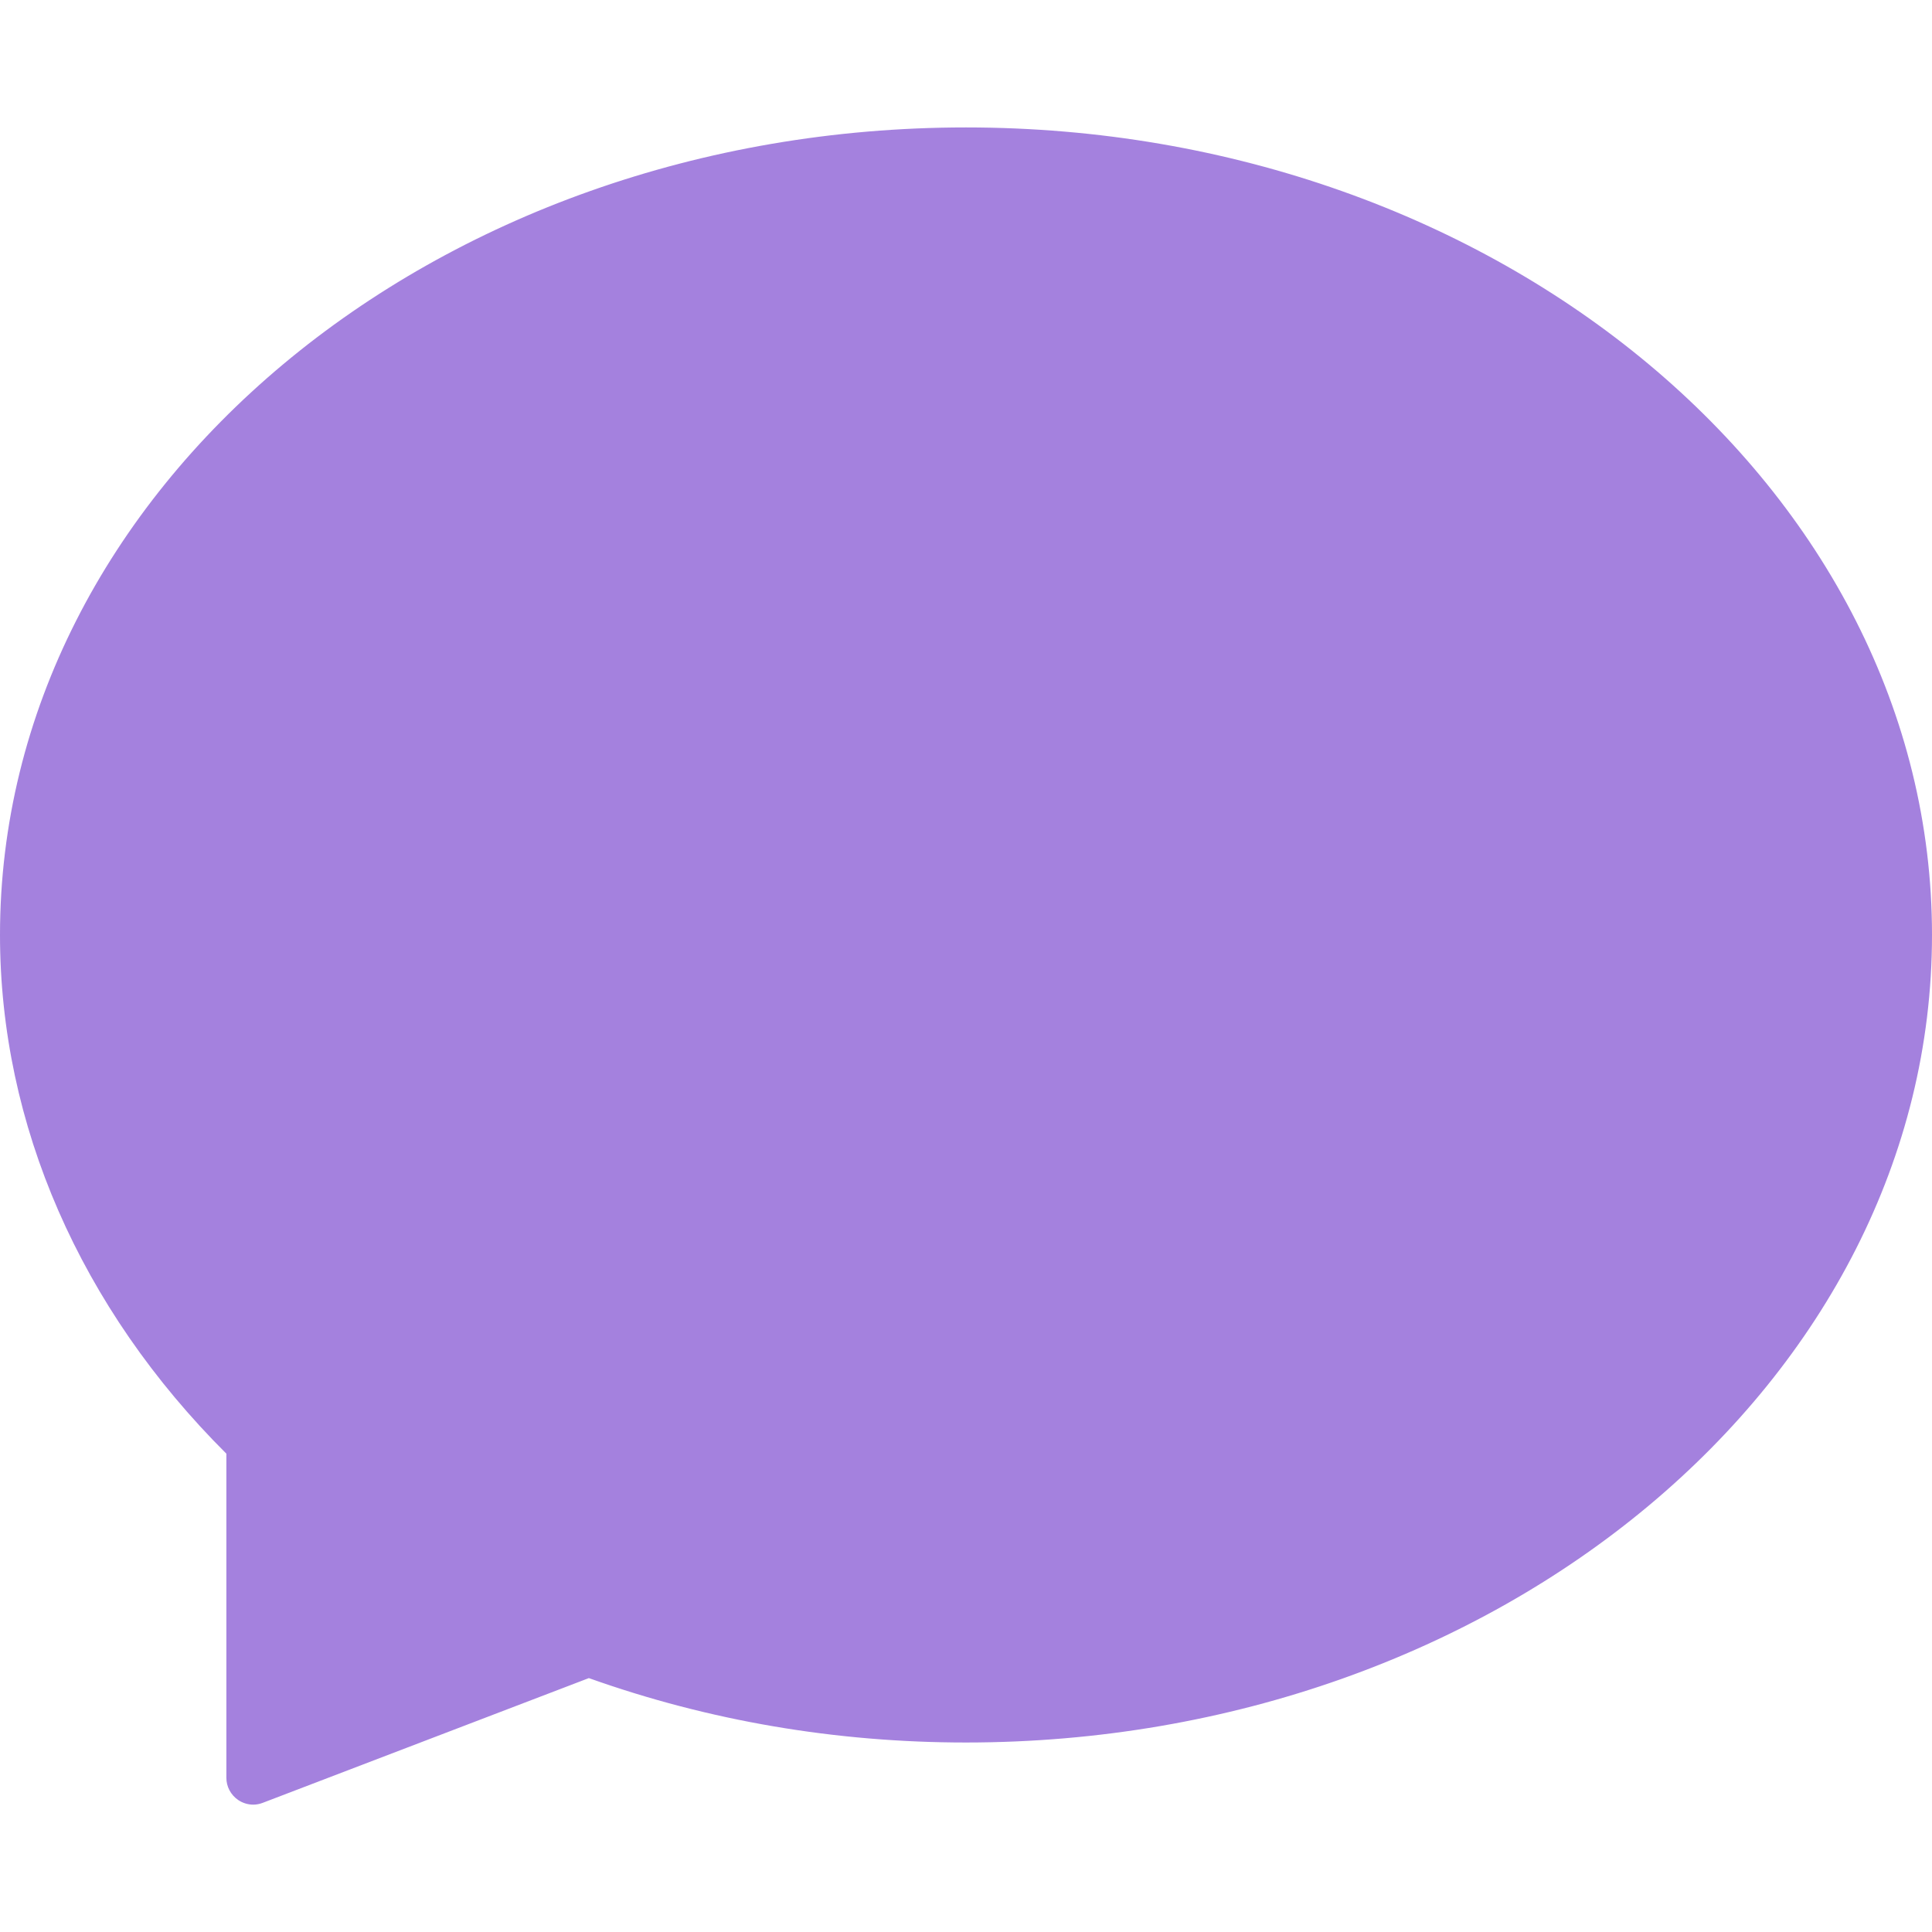 <svg width="24" height="24" viewBox="0 0 24 24" fill="none" xmlns="http://www.w3.org/2000/svg">
<path d="M0.334 11.614C0.334 14.023 1.397 16.222 3.146 17.918V22.084L7.312 20.49C8.748 21.017 10.331 21.312 12 21.312C18.444 21.312 23.667 16.97 23.667 11.614C23.667 6.259 18.444 1.917 12 1.917C5.557 1.917 0.334 6.258 0.334 11.614Z" fill="#A481DE"/>
<path d="M3.146 22.418C3.186 22.418 3.226 22.41 3.265 22.395L7.315 20.846C8.805 21.377 10.381 21.646 12 21.646C18.616 21.645 24 17.145 24 11.614C24 6.084 18.616 1.583 12 1.583C5.383 1.583 0 6.083 0 11.614C0 13.968 0.998 16.251 2.812 18.058V22.084C2.812 22.194 2.866 22.296 2.957 22.359C3.012 22.397 3.079 22.418 3.146 22.418ZM7.312 20.157C7.271 20.157 7.231 20.164 7.193 20.179L3.479 21.599V17.918C3.479 17.827 3.442 17.741 3.378 17.678C1.63 15.984 0.668 13.83 0.668 11.614C0.668 6.45 5.752 2.25 12.001 2.25C18.25 2.25 23.333 6.45 23.333 11.614C23.333 16.779 18.249 20.979 12 20.979C10.416 20.979 8.877 20.71 7.427 20.177C7.389 20.163 7.351 20.157 7.312 20.157Z" fill="#A481DE"/>
</svg>
